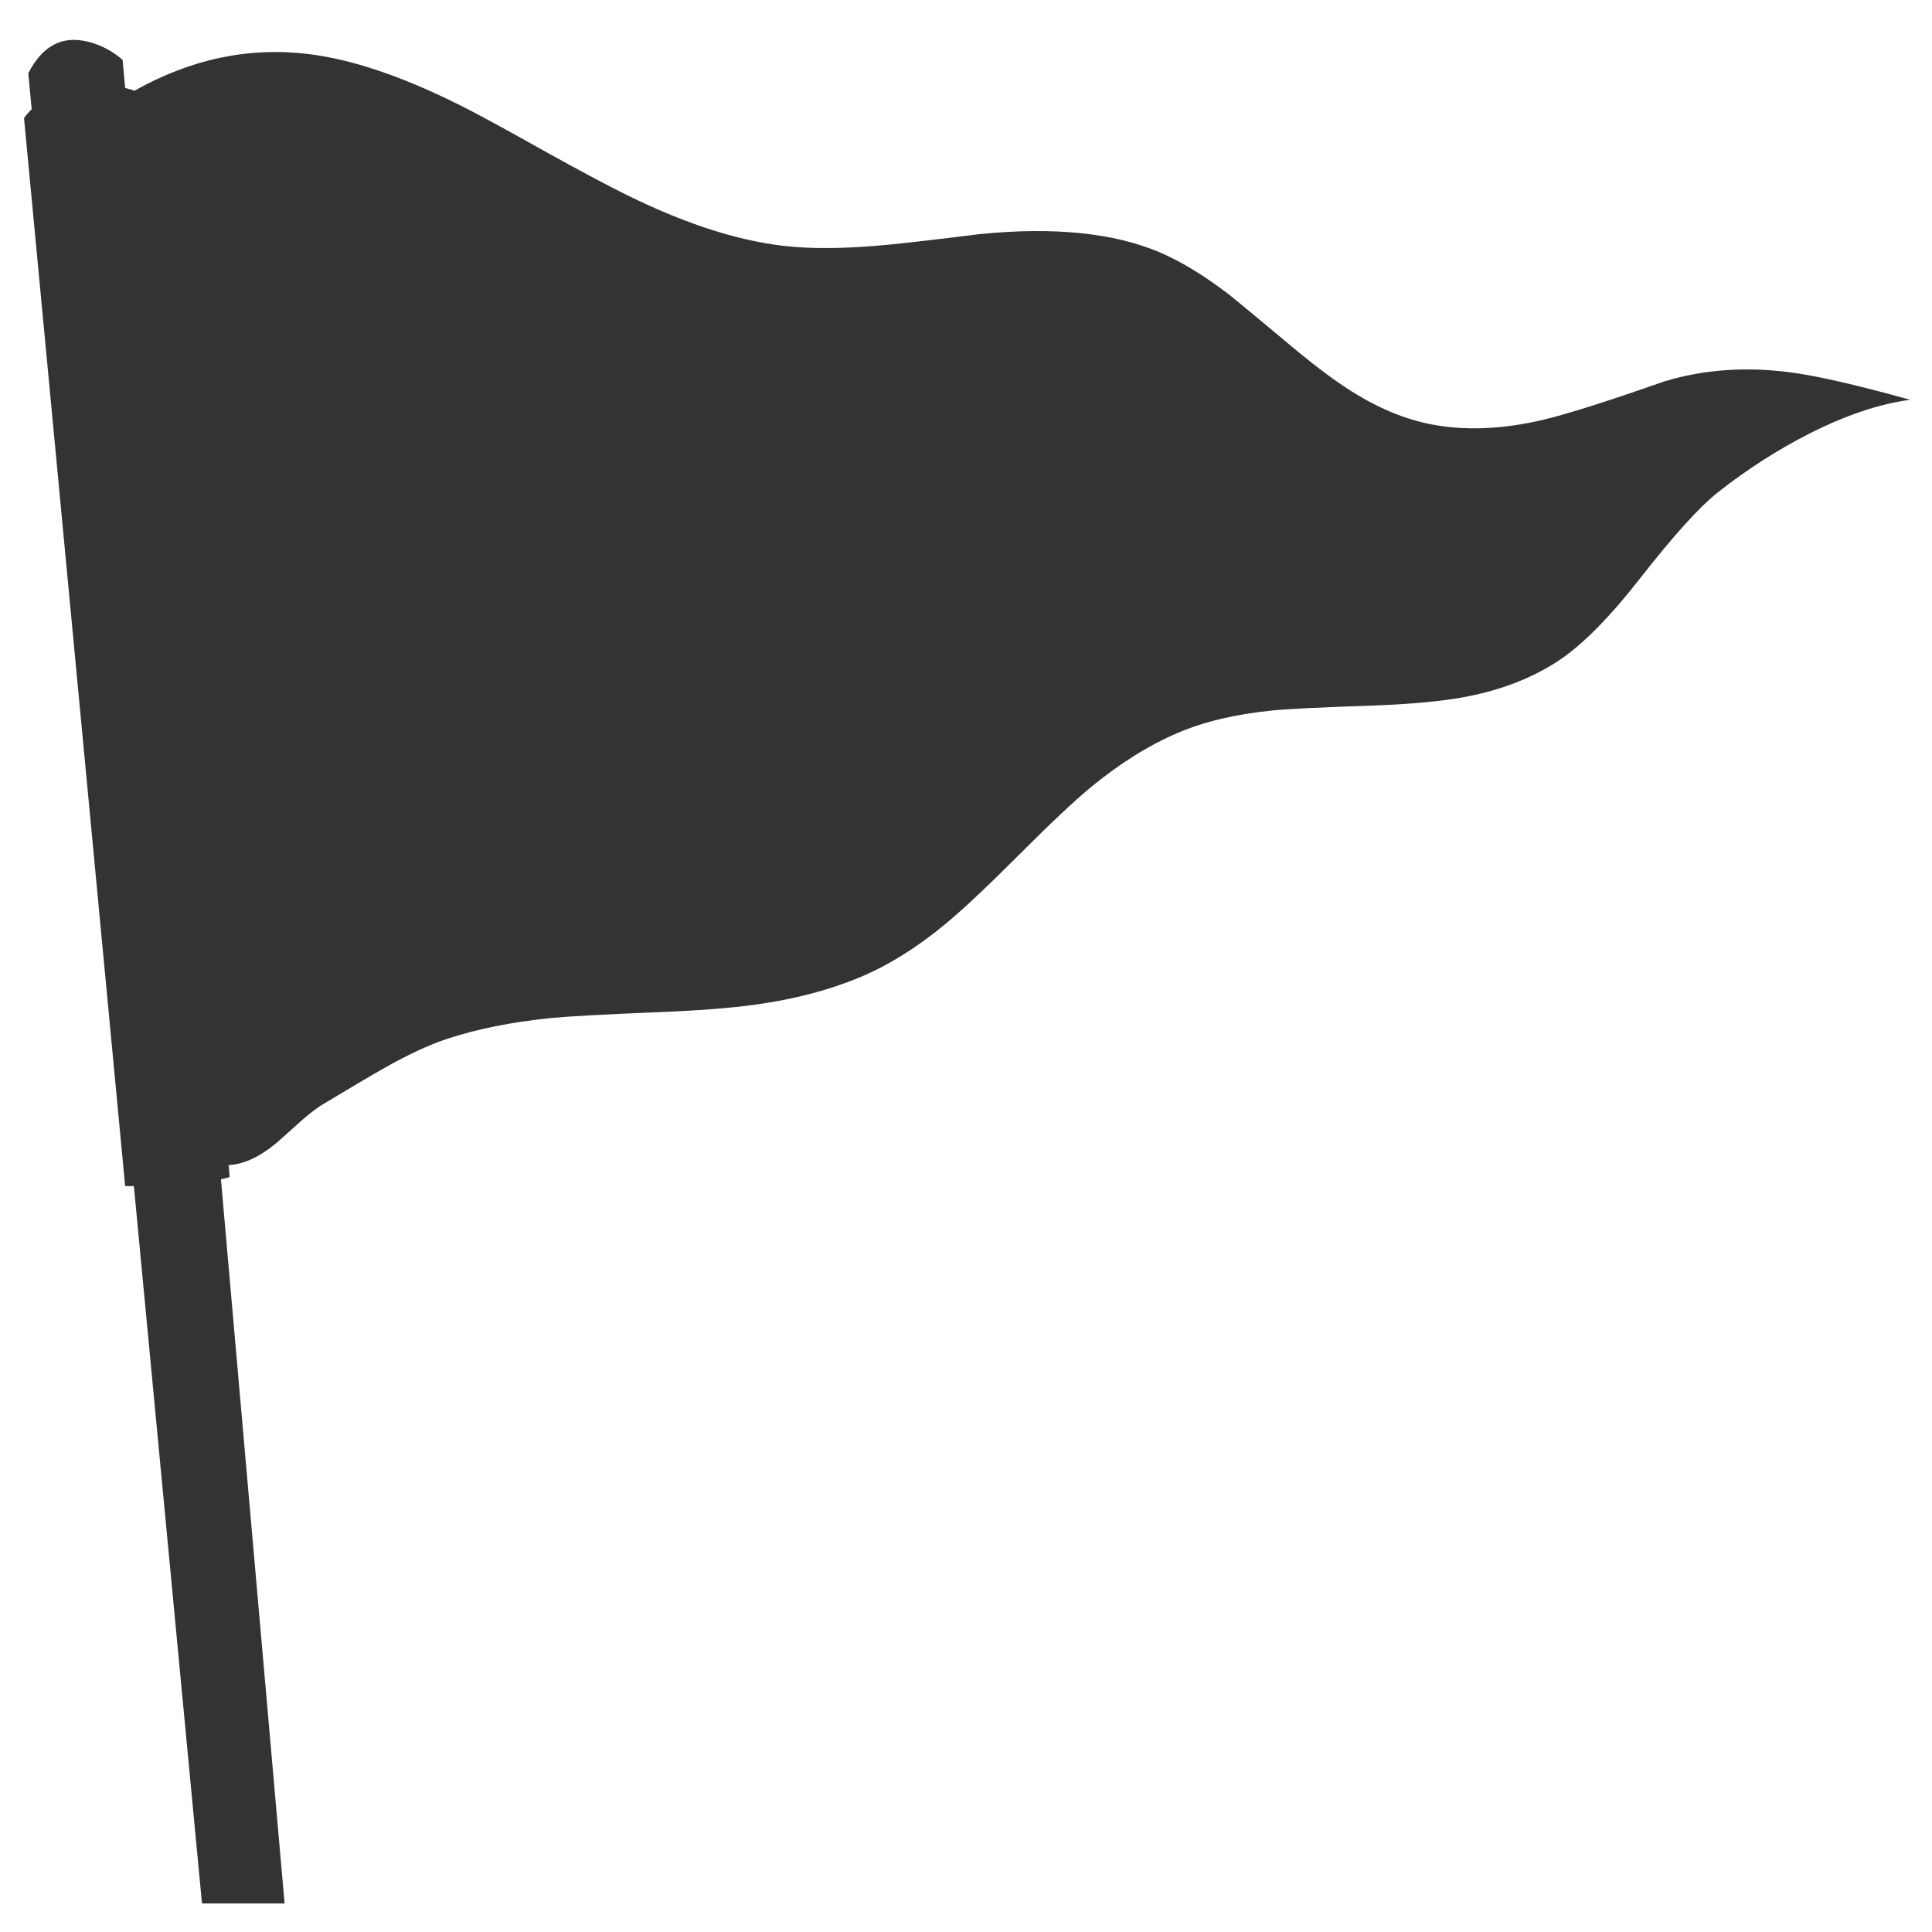 <?xml version="1.0" encoding="utf-8"?>
<!-- Generator: Adobe Illustrator 16.0.0, SVG Export Plug-In . SVG Version: 6.00 Build 0)  -->
<!DOCTYPE svg PUBLIC "-//W3C//DTD SVG 1.1//EN" "http://www.w3.org/Graphics/SVG/1.1/DTD/svg11.dtd">
<svg version="1.1" id="Layer_1" xmlns="http://www.w3.org/2000/svg" xmlns:xlink="http://www.w3.org/1999/xlink" x="0px" y="0px"
	 width="300px" height="300px" viewBox="0 0 300 300" enable-background="new 0 0 300 300" xml:space="preserve">
<path fill-rule="evenodd" clip-rule="evenodd" fill="#333333" d="M85.043,23.737c5.201,2.887,9.321,5.079,12.362,6.577
	c9.652,4.76,18.322,7.437,26.013,8.032c4.032,0.309,8.814,0.198,14.346-0.331c3.195-0.308,7.954-0.859,14.278-1.653
	c11.547-1.167,20.911-0.22,28.096,2.843c3.371,1.455,6.974,3.658,10.809,6.611c0.683,0.529,3.978,3.261,9.883,8.197
	c3.967,3.305,7.371,5.795,10.213,7.47c3.944,2.335,7.89,3.845,11.834,4.528c5.53,0.947,11.591,0.551,18.179-1.19
	c3.835-1.014,9.651-2.887,17.452-5.619c5.994-1.807,12.396-2.281,19.204-1.421c4.121,0.506,10.423,1.939,18.906,4.296
	c-4.804,0.639-10.048,2.402-15.732,5.289c-4.892,2.49-9.607,5.52-14.147,9.09c-2.843,2.248-6.875,6.71-12.098,13.387
	c-4.782,6.126-9.046,10.412-12.792,12.857c-3.966,2.578-8.638,4.396-14.014,5.454c-3.724,0.727-8.748,1.201-15.072,1.421
	c-7.912,0.264-13.012,0.518-15.304,0.76c-5.663,0.573-10.521,1.729-14.576,3.47c-4.496,1.917-8.991,4.727-13.486,8.428
	c-2.666,2.204-6.479,5.795-11.436,10.776c-4.893,4.892-8.683,8.439-11.371,10.644c-4.452,3.658-8.913,6.401-13.387,8.23
	c-4.671,1.917-9.927,3.284-15.766,4.098c-3.878,0.552-9.211,0.959-15.998,1.224c-7.713,0.308-13.067,0.606-16.064,0.893
	c-5.994,0.617-11.304,1.686-15.932,3.207c-2.842,0.946-6.092,2.456-9.751,4.527c-2.093,1.19-5.189,3.019-9.288,5.487
	c-1.013,0.572-2.269,1.521-3.768,2.842c-0.815,0.75-2.071,1.873-3.768,3.372c-2.623,2.16-5.08,3.283-7.371,3.372l0.165,1.85
	c-0.331,0.133-0.783,0.254-1.355,0.364l9.883,112.447H31.365l-10.577-111.39c-0.463,0-0.916,0-1.355,0L3.732,18.349
	c0.331-0.485,0.728-0.947,1.19-1.388l-0.529-5.586C6.576,7.1,9.671,5.469,13.682,6.483c2.005,0.507,3.79,1.443,5.354,2.81
	l0.397,4.363c0.507,0.132,0.992,0.276,1.454,0.43C29.658,9.15,38.681,7.254,47.958,8.4c7.052,0.859,15.348,3.746,24.889,8.66
	C75.117,18.228,79.182,20.454,85.043,23.737z"/>
</svg>
